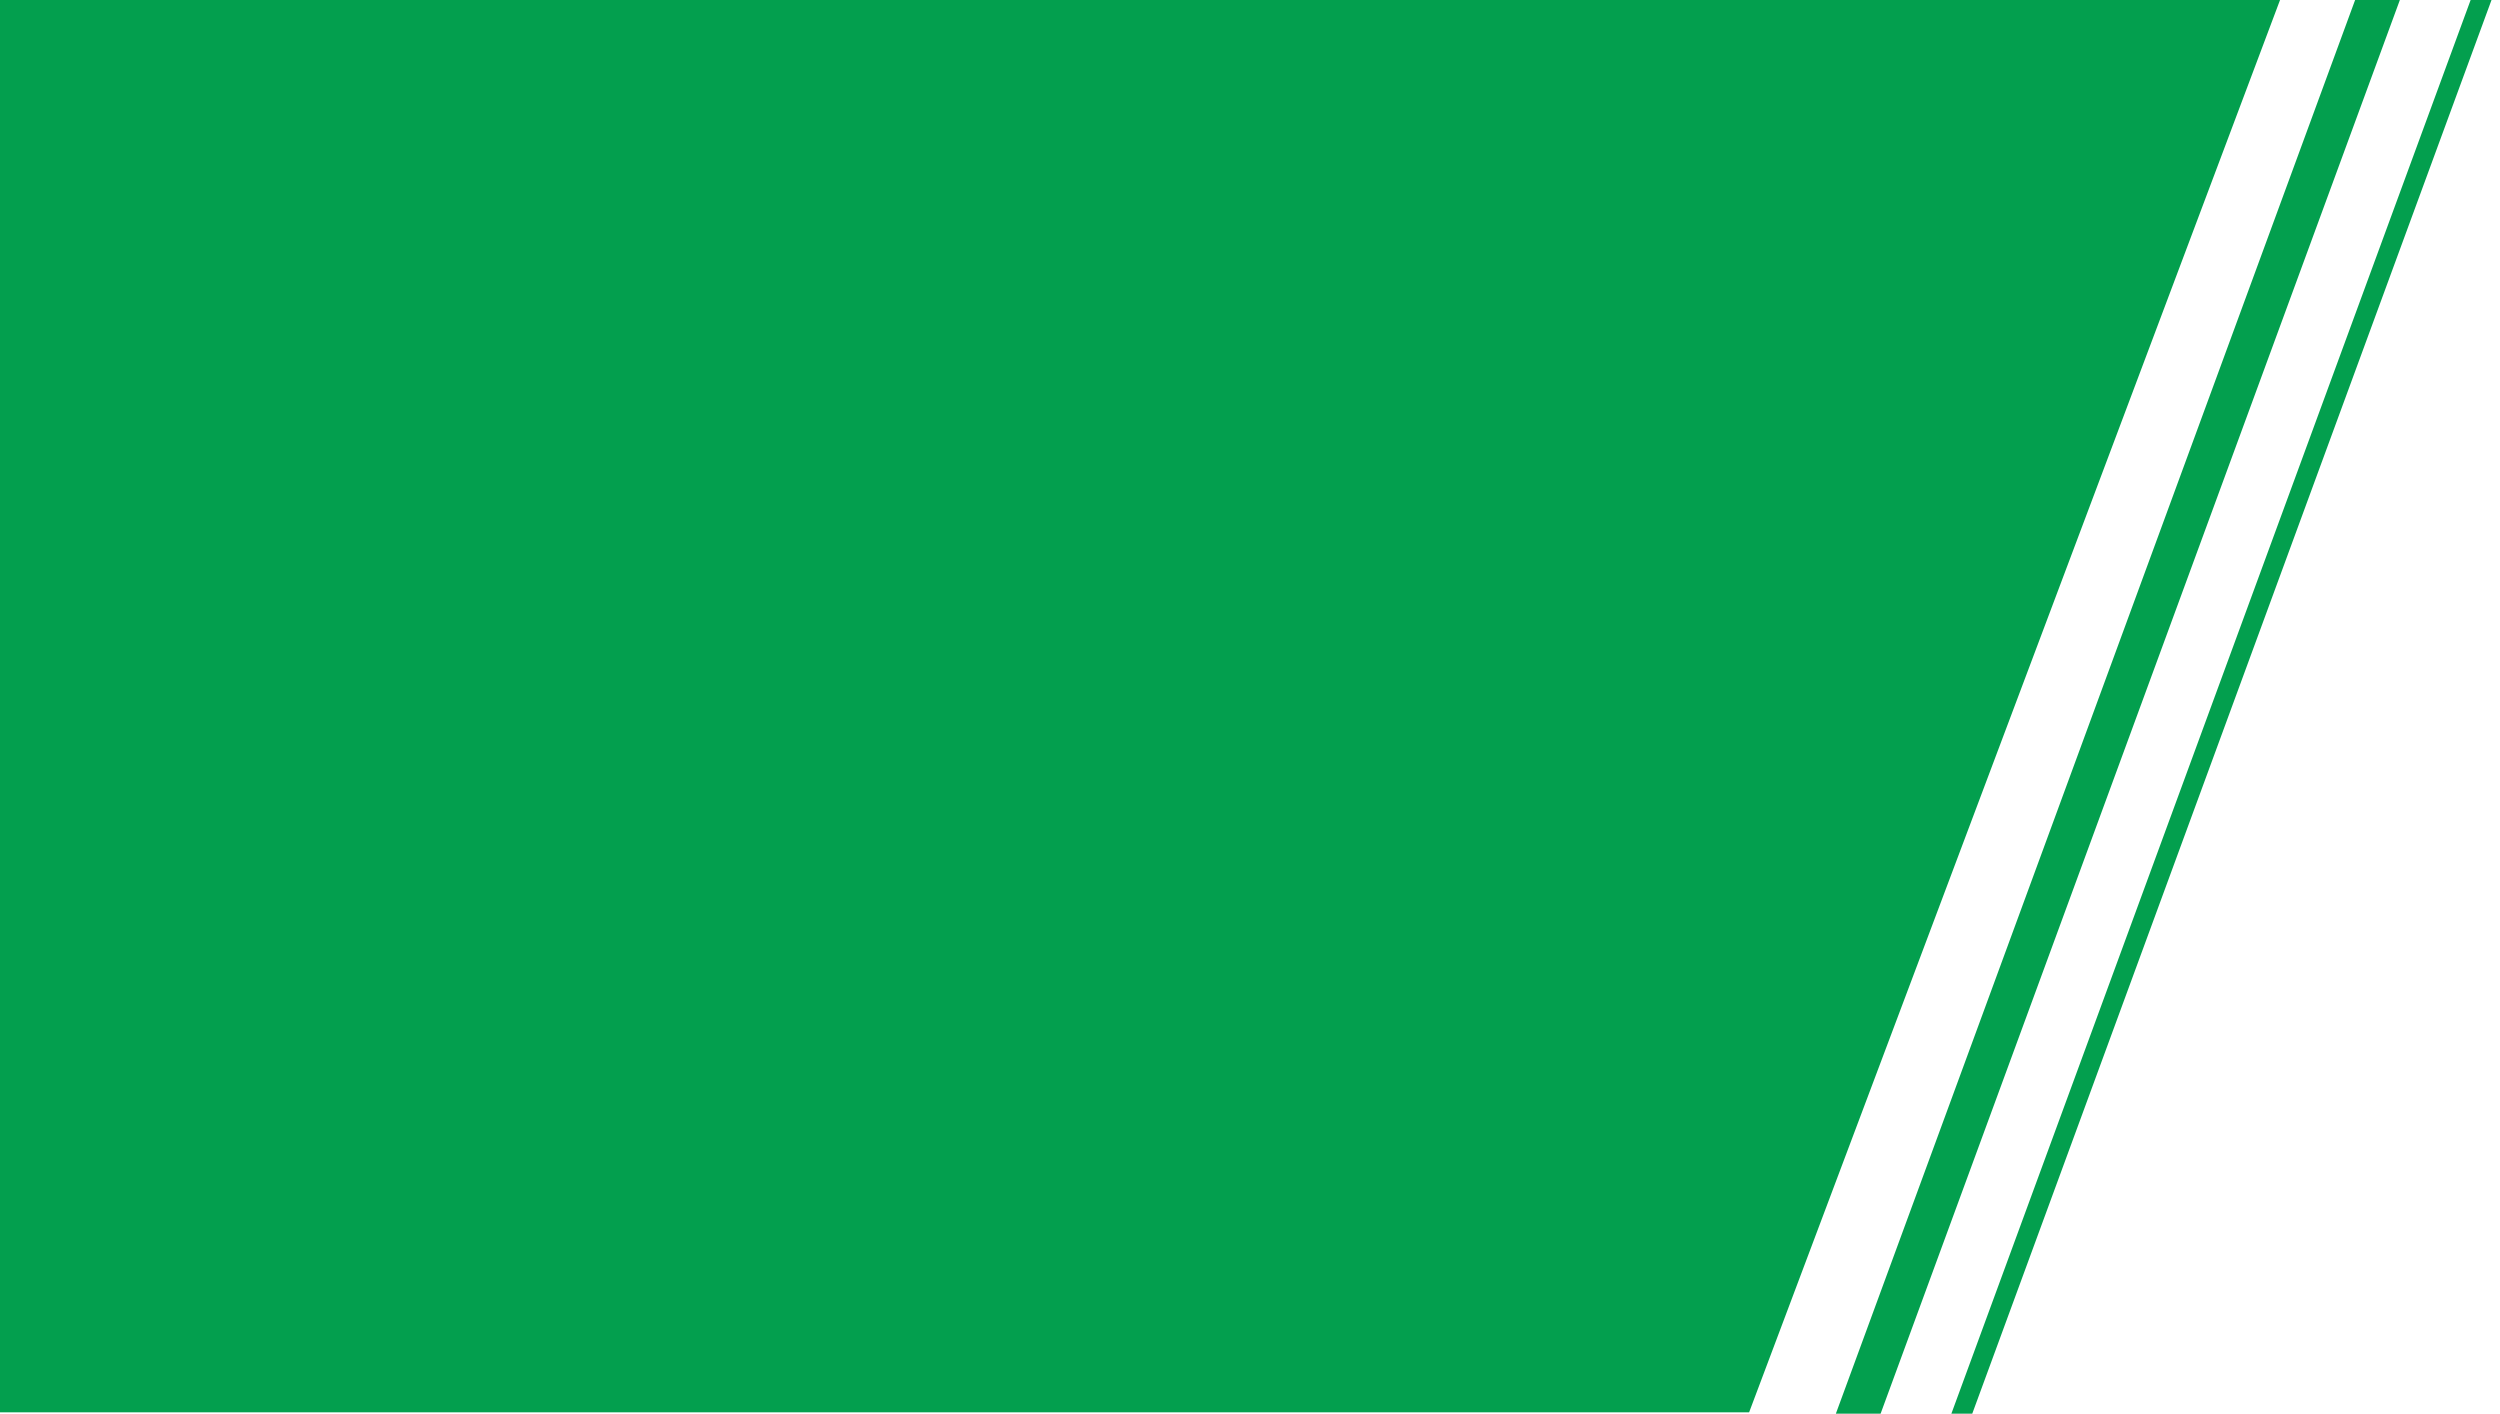 ﻿<?xml version="1.0" encoding="utf-8"?>
<svg width="893" height="504.96" viewBox="0 10.52 893 504.96" fill="none" xmlns="http://www.w3.org/2000/svg">
  <path d="M852 3L661 522.998" stroke="#039F4E" stroke-width="15" />
  <path d="M889 3L698 522.998" stroke="#039F4E" stroke-width="7" />
  <path fill-rule="evenodd" clip-rule="evenodd" d="M0 9H815L624.786 515H0V9Z" fill="#039F4E" />
</svg>